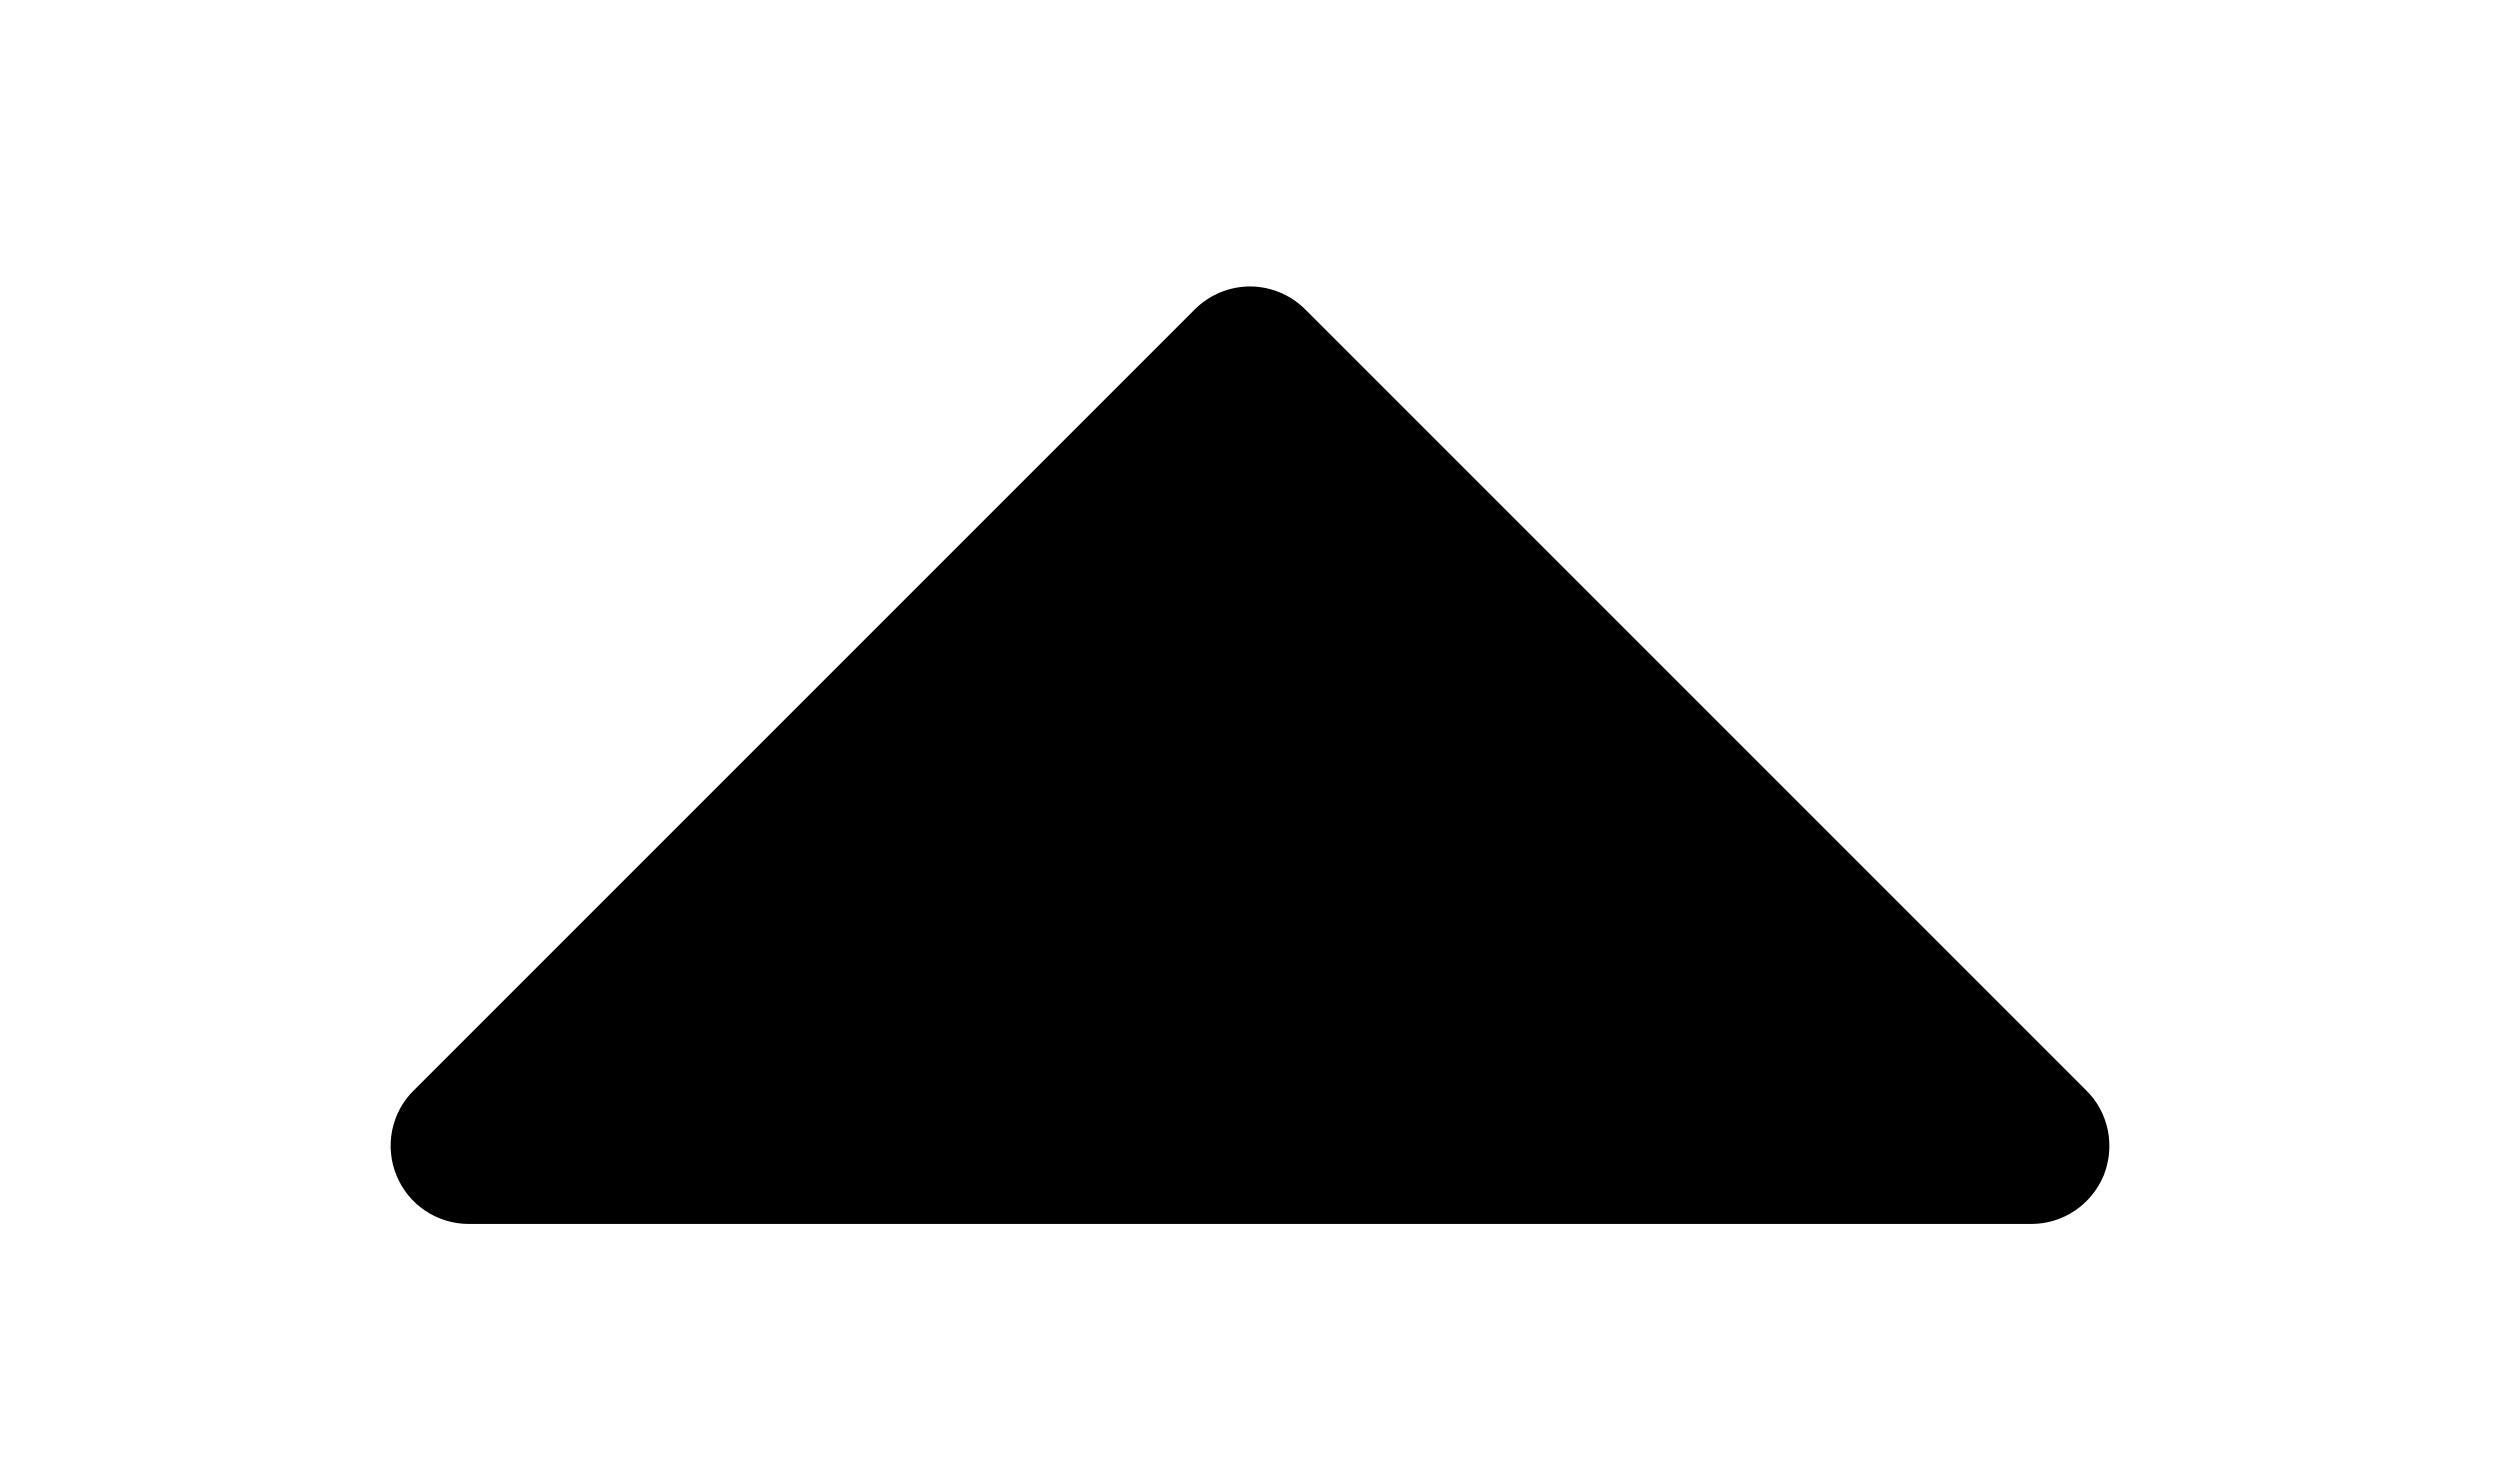 <svg width="12" height="7" viewBox="0 0 12 7" fill="none" xmlns="http://www.w3.org/2000/svg">
  <path d="M10.015 5.235L6.265 1.485C6.195 1.415 6.099 1.375 6 1.375C5.901 1.375 5.805 1.415 5.735 1.485L1.985 5.235C1.932 5.287 1.897 5.354 1.882 5.427C1.868 5.5 1.875 5.575 1.904 5.644C1.932 5.712 1.98 5.771 2.042 5.812C2.103 5.853 2.176 5.875 2.25 5.875H9.75C9.824 5.875 9.897 5.853 9.958 5.812C10.02 5.771 10.068 5.712 10.097 5.644C10.125 5.575 10.132 5.5 10.118 5.427C10.103 5.354 10.068 5.287 10.015 5.235Z" fill="current"/>
</svg>
